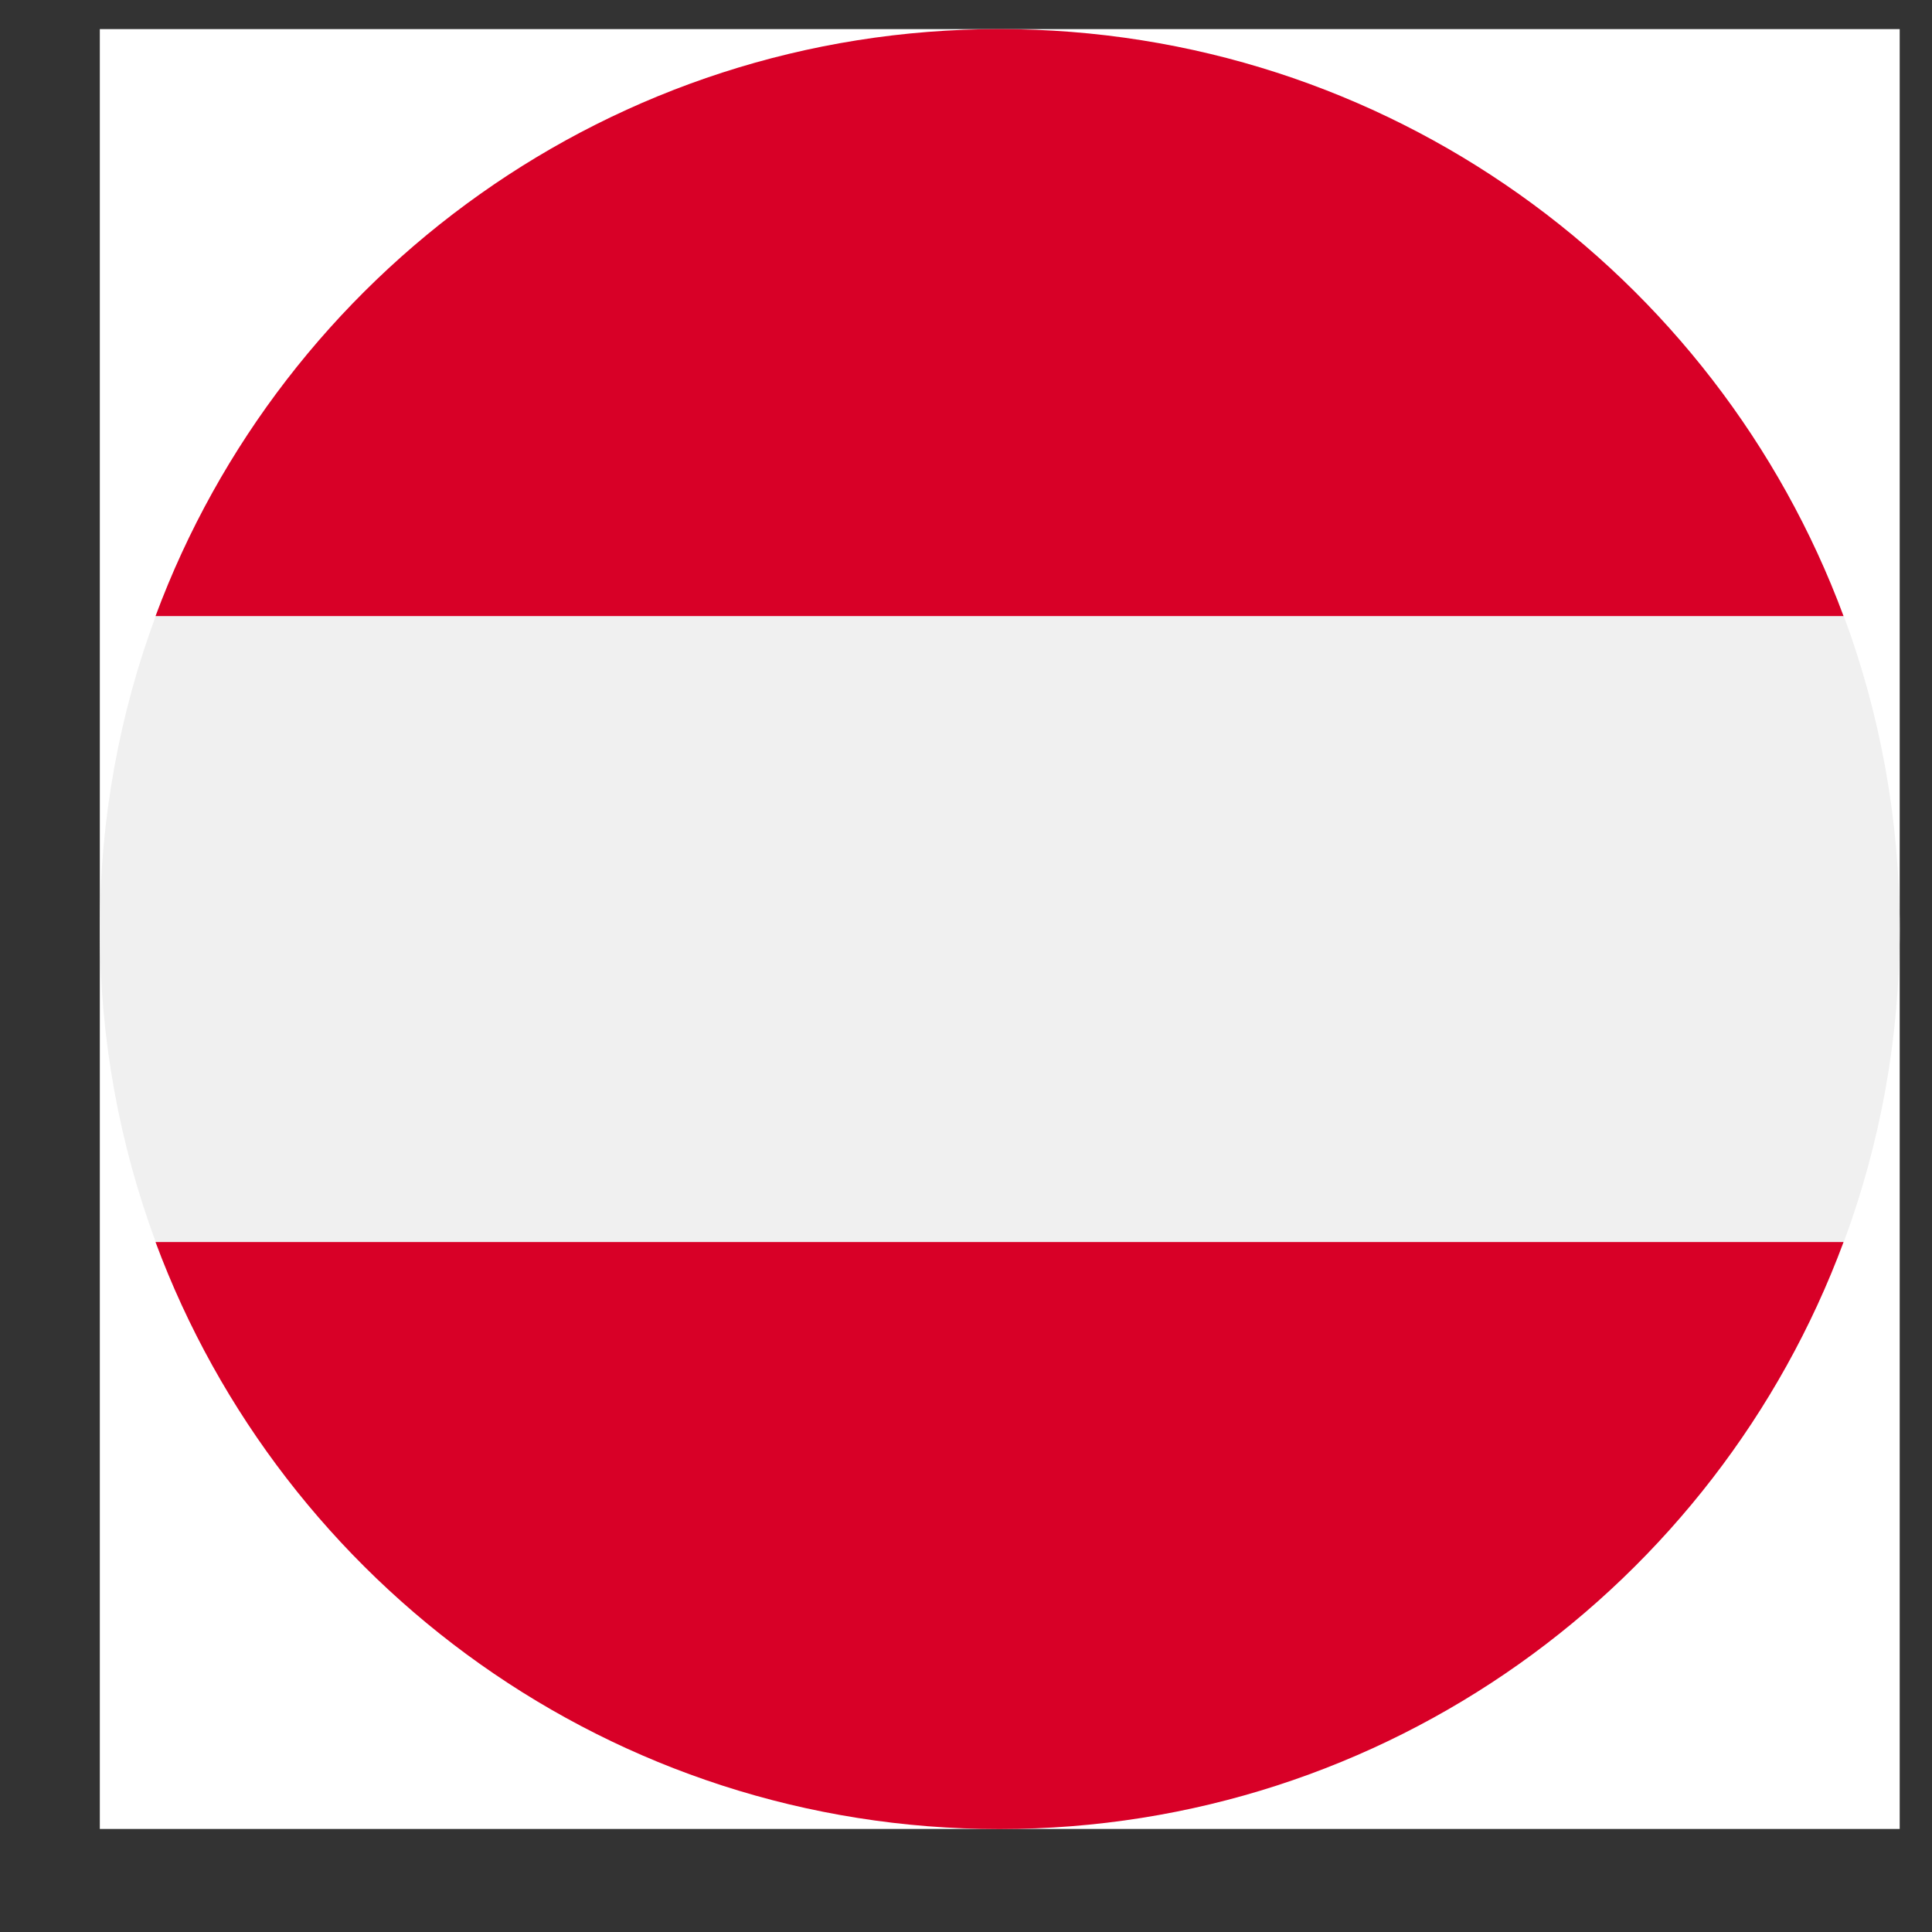 <svg width="18" height="18" viewBox="0 0 18 18" fill="none" xmlns="http://www.w3.org/2000/svg">
<rect x="0" y="0" width="18" height="18" fill="#333333" stroke="none"/>
<g clip-path="url(#clip0_10579_209362)">
<rect width="16.769" height="16.769" transform="translate(0.93 0.271)" fill="white"/>
<path d="M17.178 11.572C17.515 10.663 17.699 9.681 17.699 8.655C17.699 7.63 17.515 6.647 17.178 5.739L9.314 5.01L1.451 5.739C1.114 6.647 0.93 7.63 0.93 8.655C0.93 9.681 1.114 10.663 1.451 11.572L9.314 12.301L17.178 11.572Z" fill="#F0F0F0"/>
<path d="M9.312 17.041C12.918 17.041 15.991 14.765 17.176 11.572H1.449C2.634 14.765 5.707 17.041 9.312 17.041Z" fill="#D80027"/>
<path d="M9.312 0.271C5.707 0.271 2.634 2.547 1.449 5.74H17.176C15.991 2.547 12.918 0.271 9.312 0.271Z" fill="#D80027"/>
</g>
<defs>
<clipPath id="clip0_10579_209362">
<rect width="16.769" height="16.769" fill="white" transform="translate(0.93 0.271)"/>
</clipPath>
</defs>
</svg>
